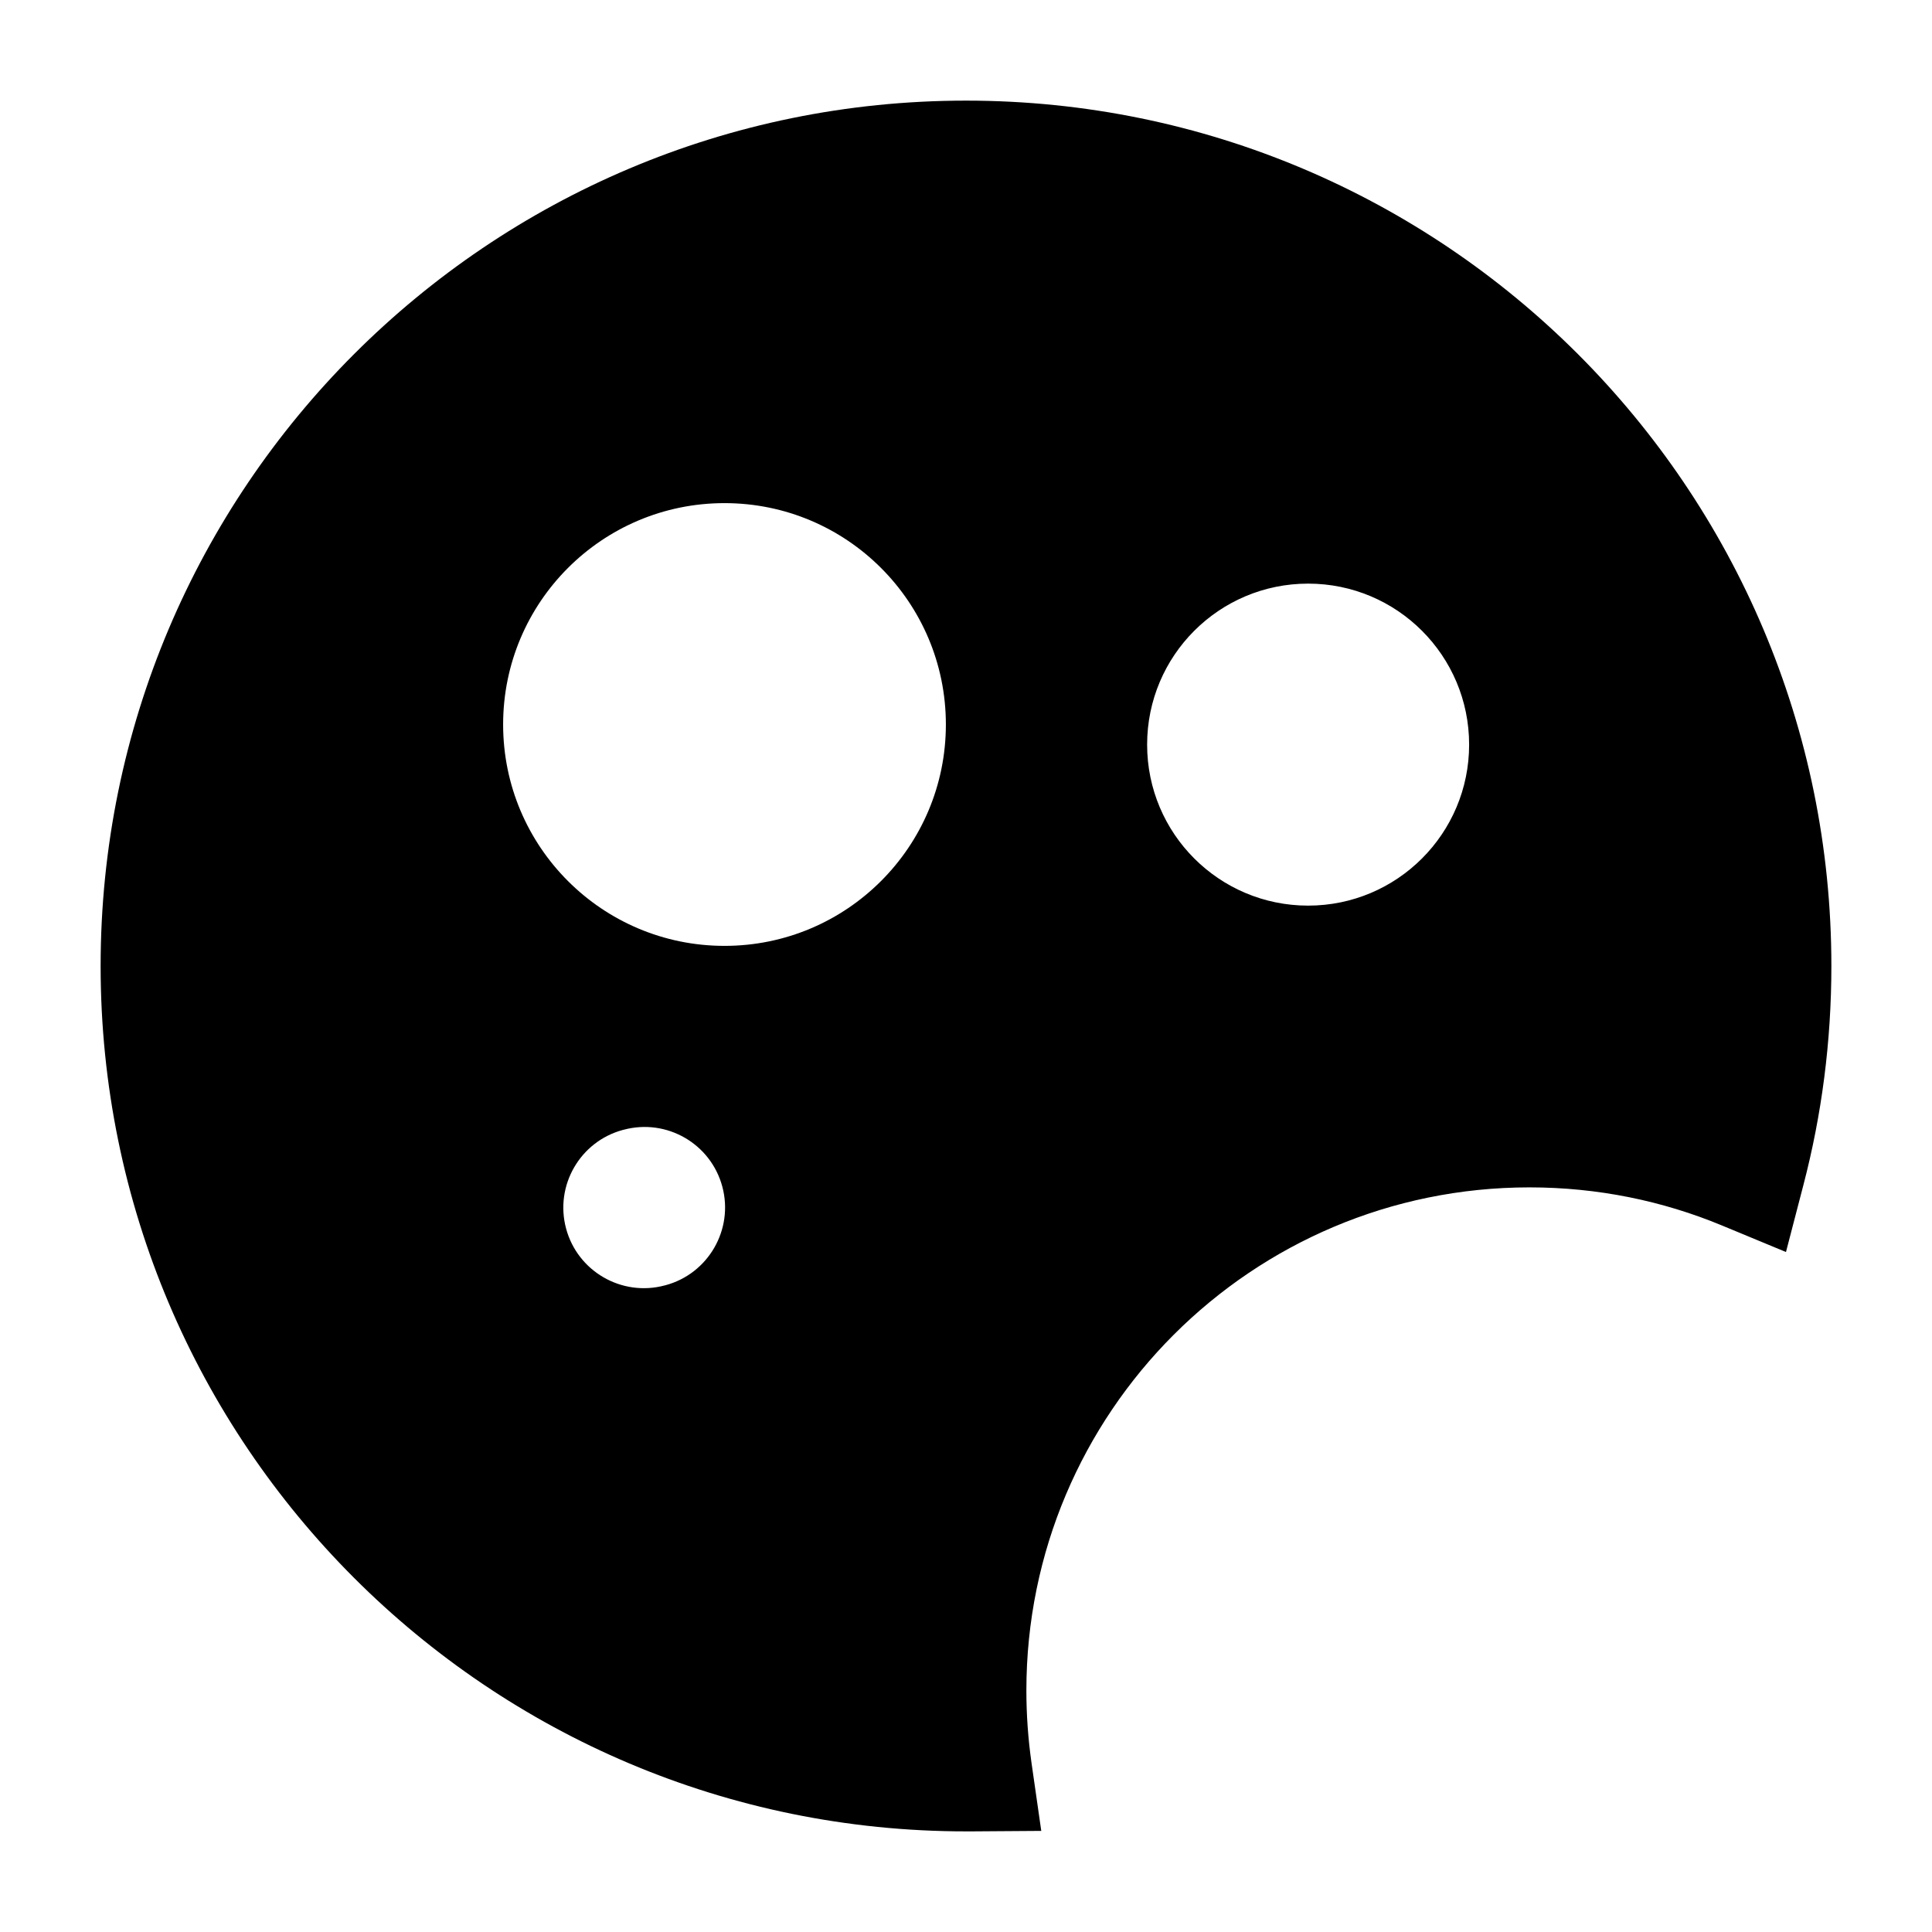<svg width="24" height="24" viewBox="0 0 24 24" xmlns="http://www.w3.org/2000/svg">
    <path fill-rule="evenodd" clip-rule="evenodd" d="M12 1.25C6.063 1.25 1.25 6.063 1.25 12C1.25 17.937 6.063 22.75 12 22.75L12.076 22.75L12.935 22.744L12.813 21.894C12.772 21.602 12.75 21.304 12.75 21C12.75 17.548 15.548 14.75 19 14.75C19.848 14.75 20.655 14.918 21.39 15.223L22.186 15.553L22.403 14.719C22.63 13.85 22.75 12.938 22.75 12C22.75 6.063 17.937 1.25 12 1.25ZM7.739 14.036C7.206 14.179 6.889 14.727 7.032 15.261C7.175 15.794 7.724 16.111 8.257 15.968L8.266 15.966C8.799 15.823 9.116 15.274 8.973 14.741C8.83 14.207 8.282 13.891 7.748 14.034L7.739 14.036ZM6.25 9C6.25 7.481 7.481 6.25 9 6.25C10.519 6.25 11.75 7.481 11.75 9C11.75 10.519 10.519 11.75 9 11.75C7.481 11.75 6.25 10.519 6.25 9ZM16.25 7.25C15.145 7.25 14.25 8.145 14.25 9.25C14.25 10.355 15.145 11.25 16.25 11.25C17.355 11.25 18.25 10.355 18.25 9.25C18.25 8.145 17.355 7.25 16.25 7.25Z"/>
</svg>
